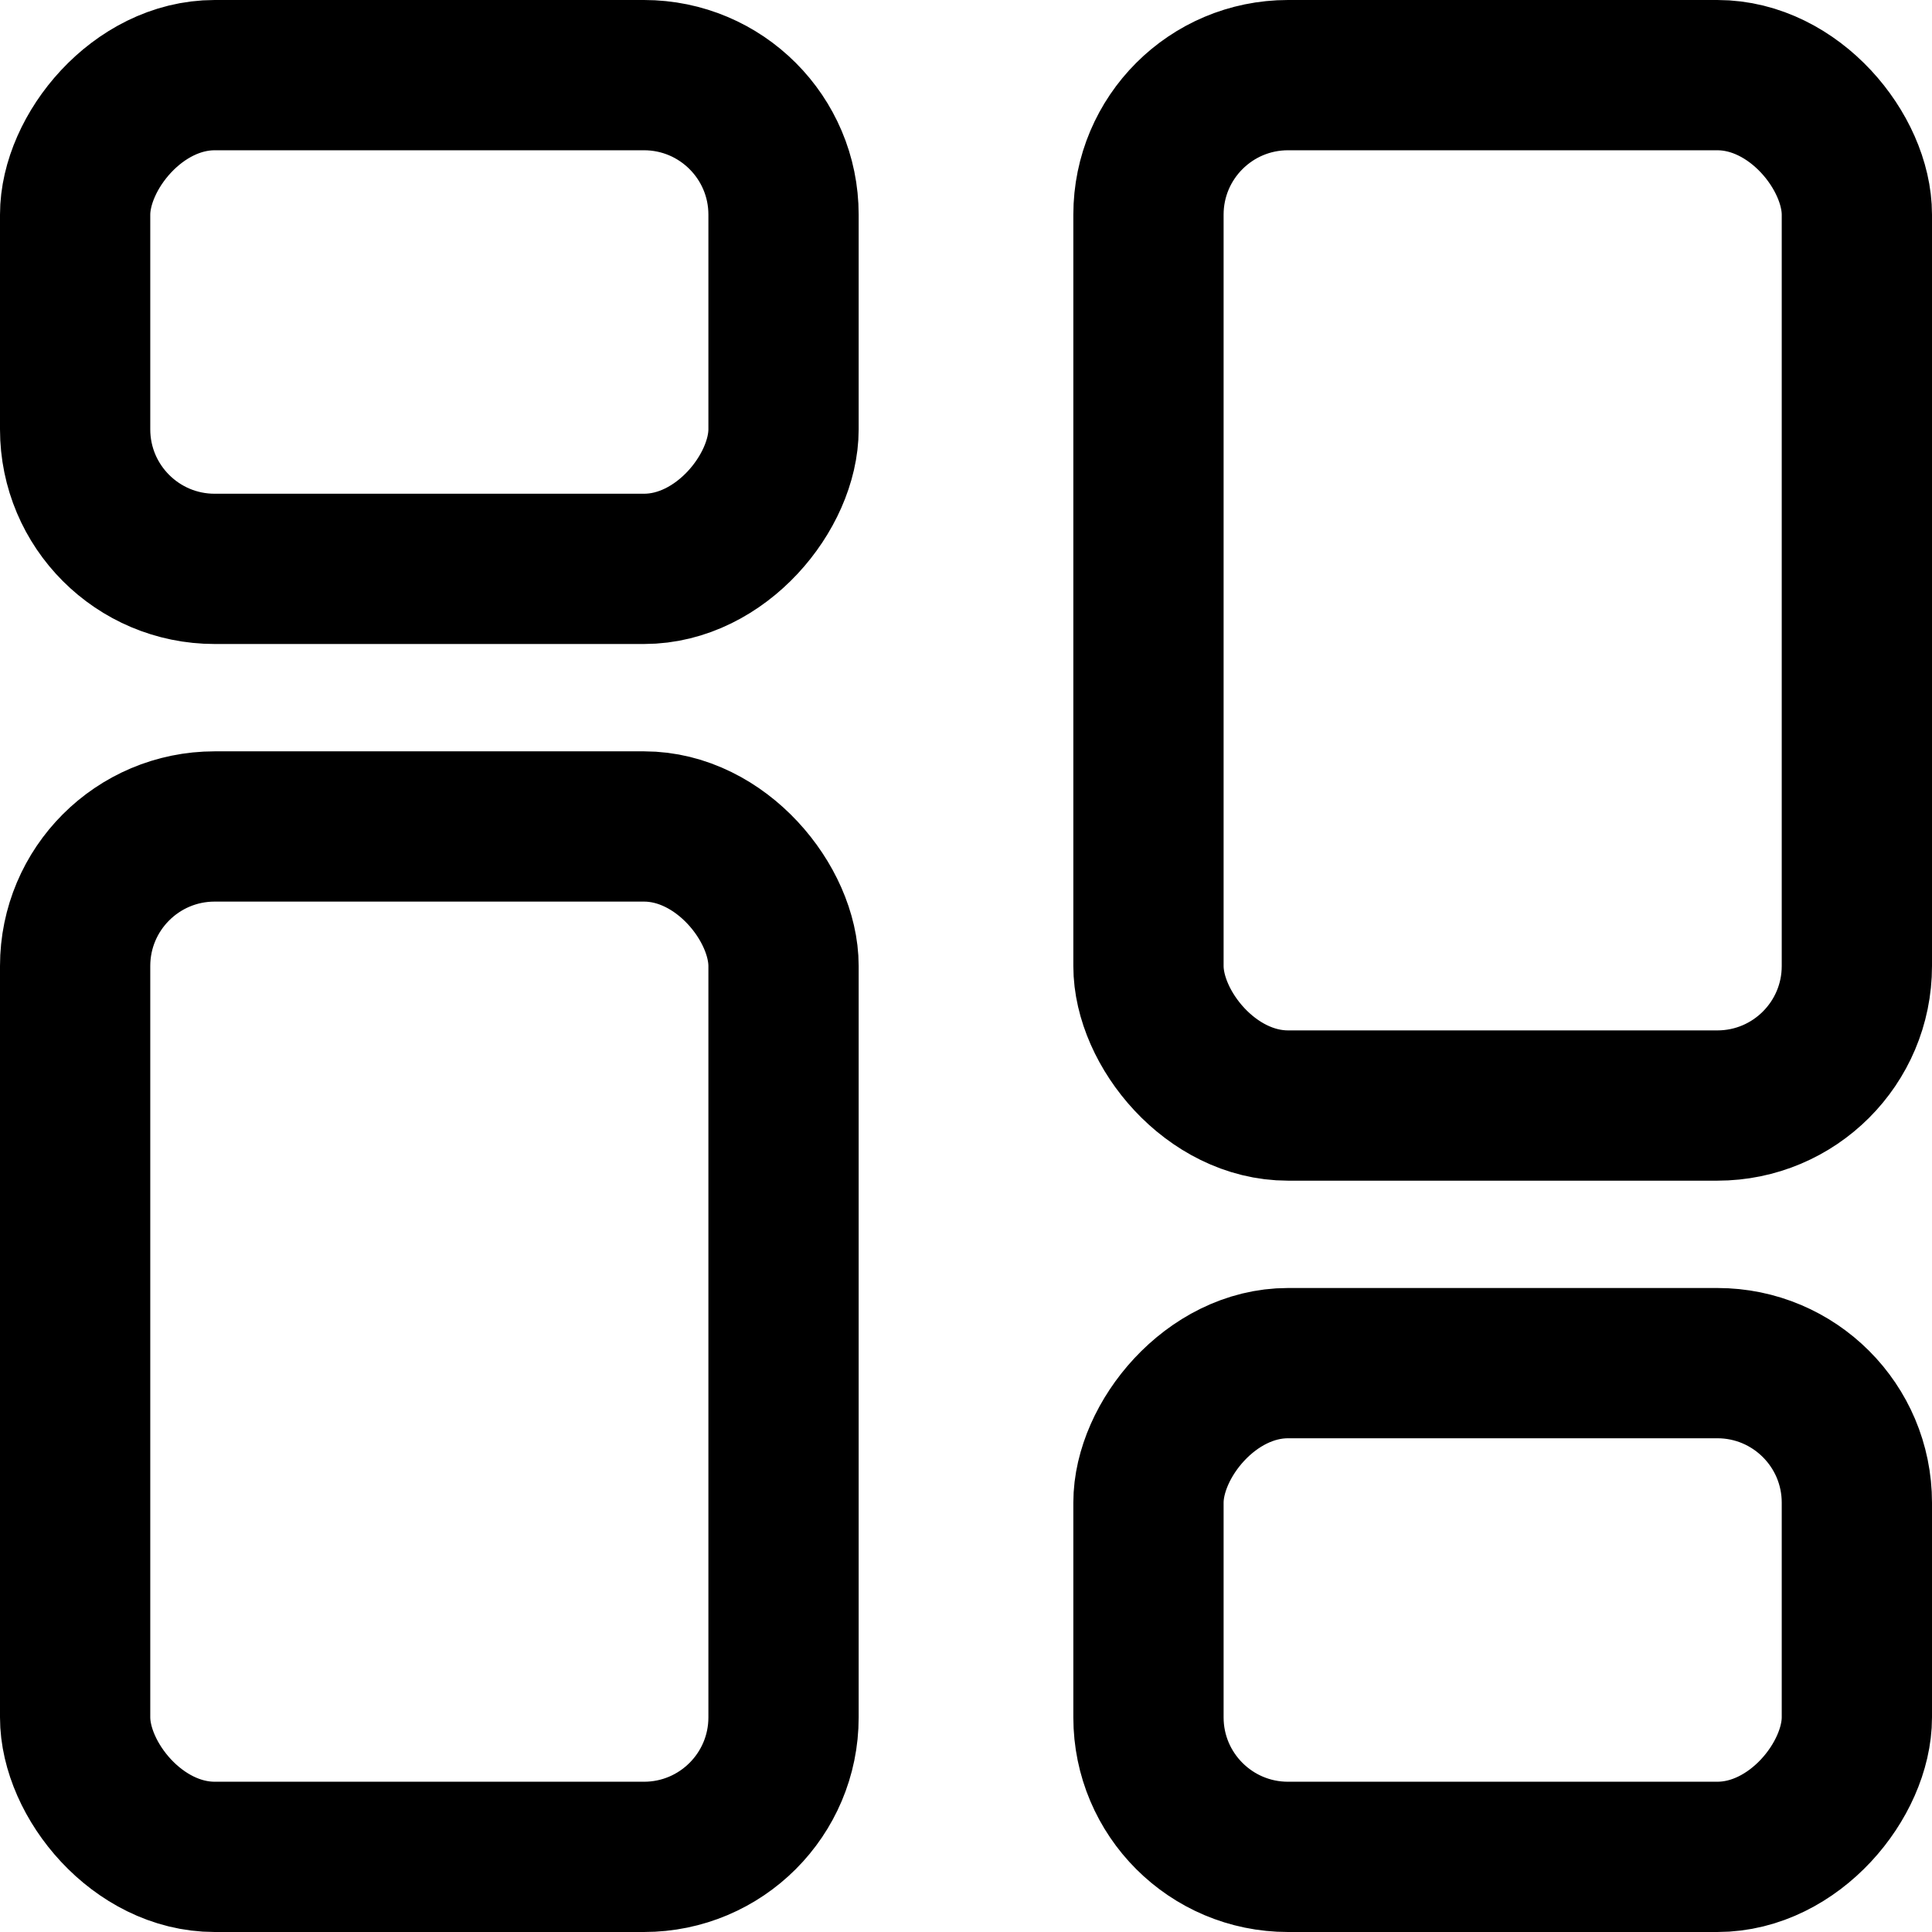 <svg width="18" height="18" viewBox="0 0 18 18" fill="none" xmlns="http://www.w3.org/2000/svg">
<rect x="10.7" y="0.7" width="6.6" height="9.6" rx="1.3" stroke="black" stroke-width="1.4"/>
<rect x="0.7" y="7.7" width="6.6" height="9.6" rx="1.3" stroke="black" stroke-width="1.4"/>
<rect x="0.7" y="-0.7" width="6.6" height="4.6" rx="1.3" transform="matrix(1 0 0 -1 10 16.6)" stroke="black" stroke-width="1.4"/>
<rect x="0.7" y="-0.7" width="6.6" height="4.6" rx="1.3" transform="matrix(1 0 0 -1 0 4.6)" stroke="black" stroke-width="1.4"/>
</svg>
